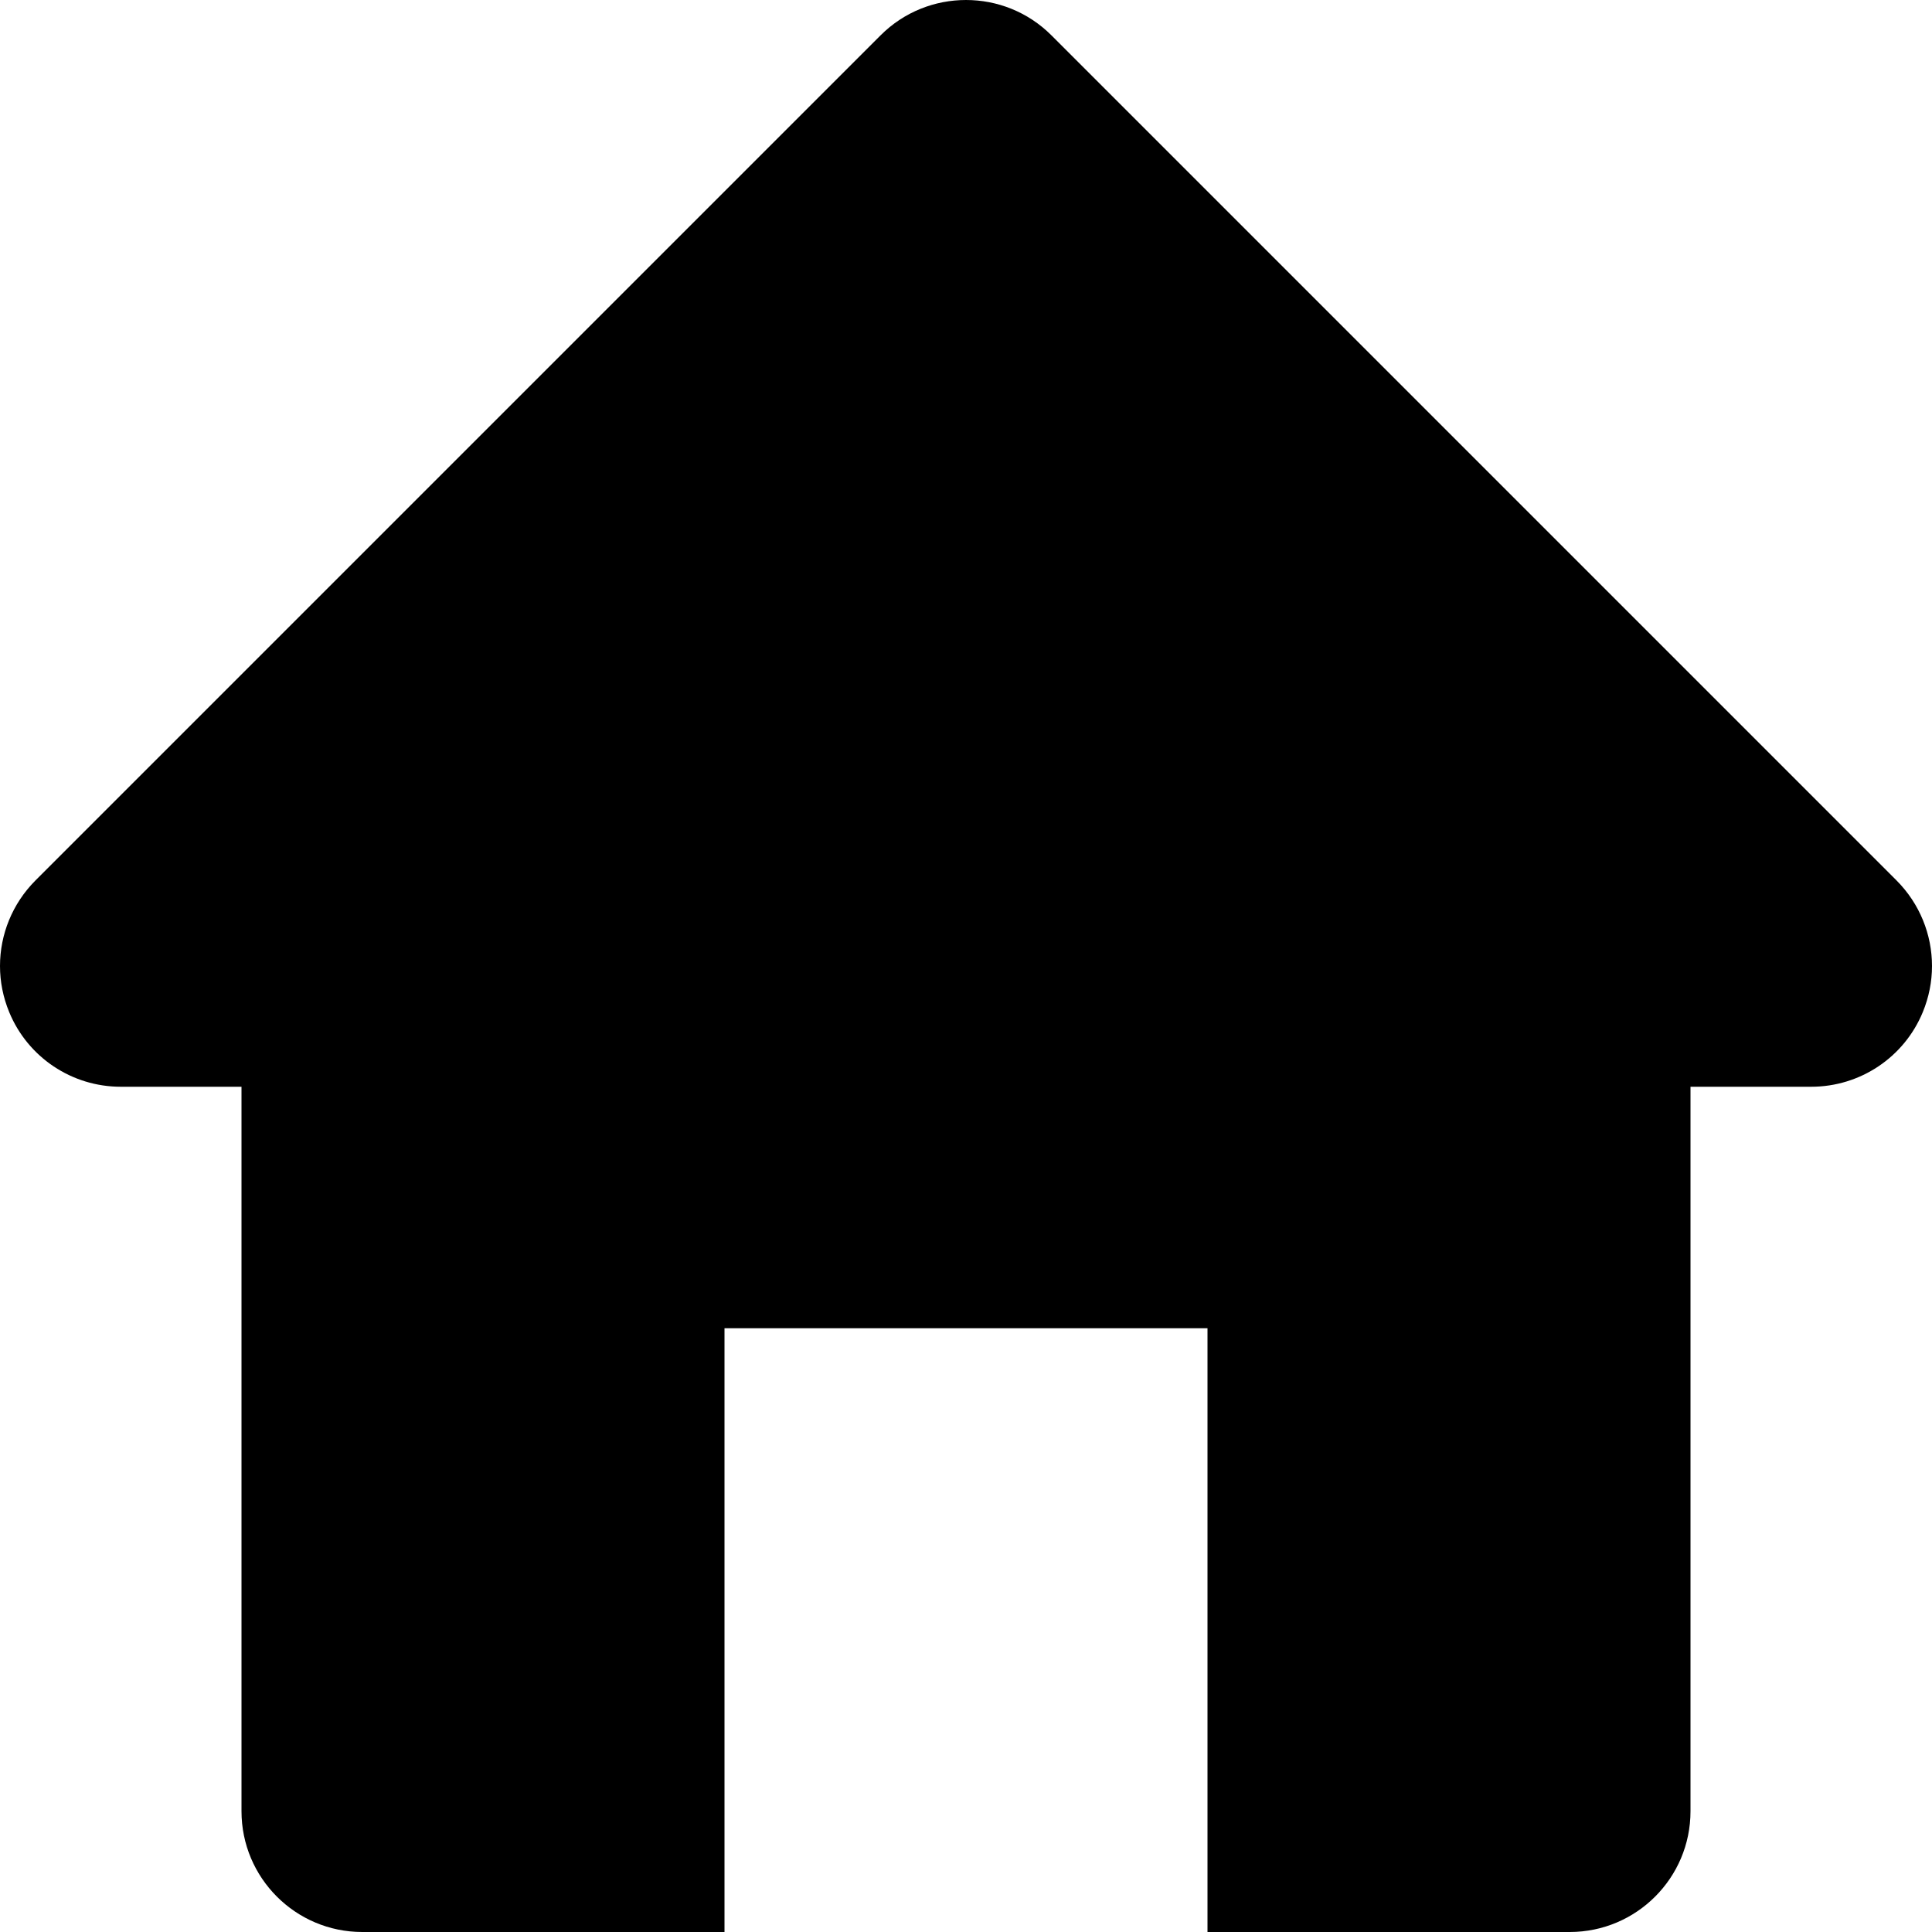 <?xml version="1.0" standalone="no"?><!-- Generator: Adobe Fireworks CS5.1, Export SVG Extension by Aaron Beall (http://fireworks.abeall.com) . Version: 0.6.1  --><!DOCTYPE svg PUBLIC "-//W3C//DTD SVG 1.1//EN" "http://www.w3.org/Graphics/SVG/1.1/DTD/svg11.dtd"><svg id="Untitled-Page%201" viewBox="0 0 14 14" style="background-color:#ffffff00" version="1.1"	xmlns="http://www.w3.org/2000/svg" xmlns:xlink="http://www.w3.org/1999/xlink" xml:space="preserve"	x="0px" y="0px" width="14px" height="14px">	<g id="Layer%201">		<path d="M 13.744 6.381 L 7.619 0.256 C 7.448 0.085 7.224 0 7 0 C 6.776 0 6.552 0.085 6.381 0.256 L 0.256 6.381 C 0.089 6.549 0 6.772 0 7 C 0 7.113 0.022 7.226 0.067 7.335 C 0.202 7.662 0.521 7.875 0.875 7.875 L 1.75 7.875 L 1.75 13.125 C 1.75 13.608 2.142 14 2.625 14 L 5.25 14 L 5.25 9.625 L 8.75 9.625 L 8.75 14 L 11.375 14 C 11.858 14 12.25 13.608 12.25 13.125 L 12.25 7.875 L 13.125 7.875 C 13.479 7.875 13.798 7.662 13.933 7.335 C 13.978 7.226 14 7.113 14 7 C 14 6.772 13.911 6.549 13.744 6.381 Z" fill="#000000"/>	</g></svg>